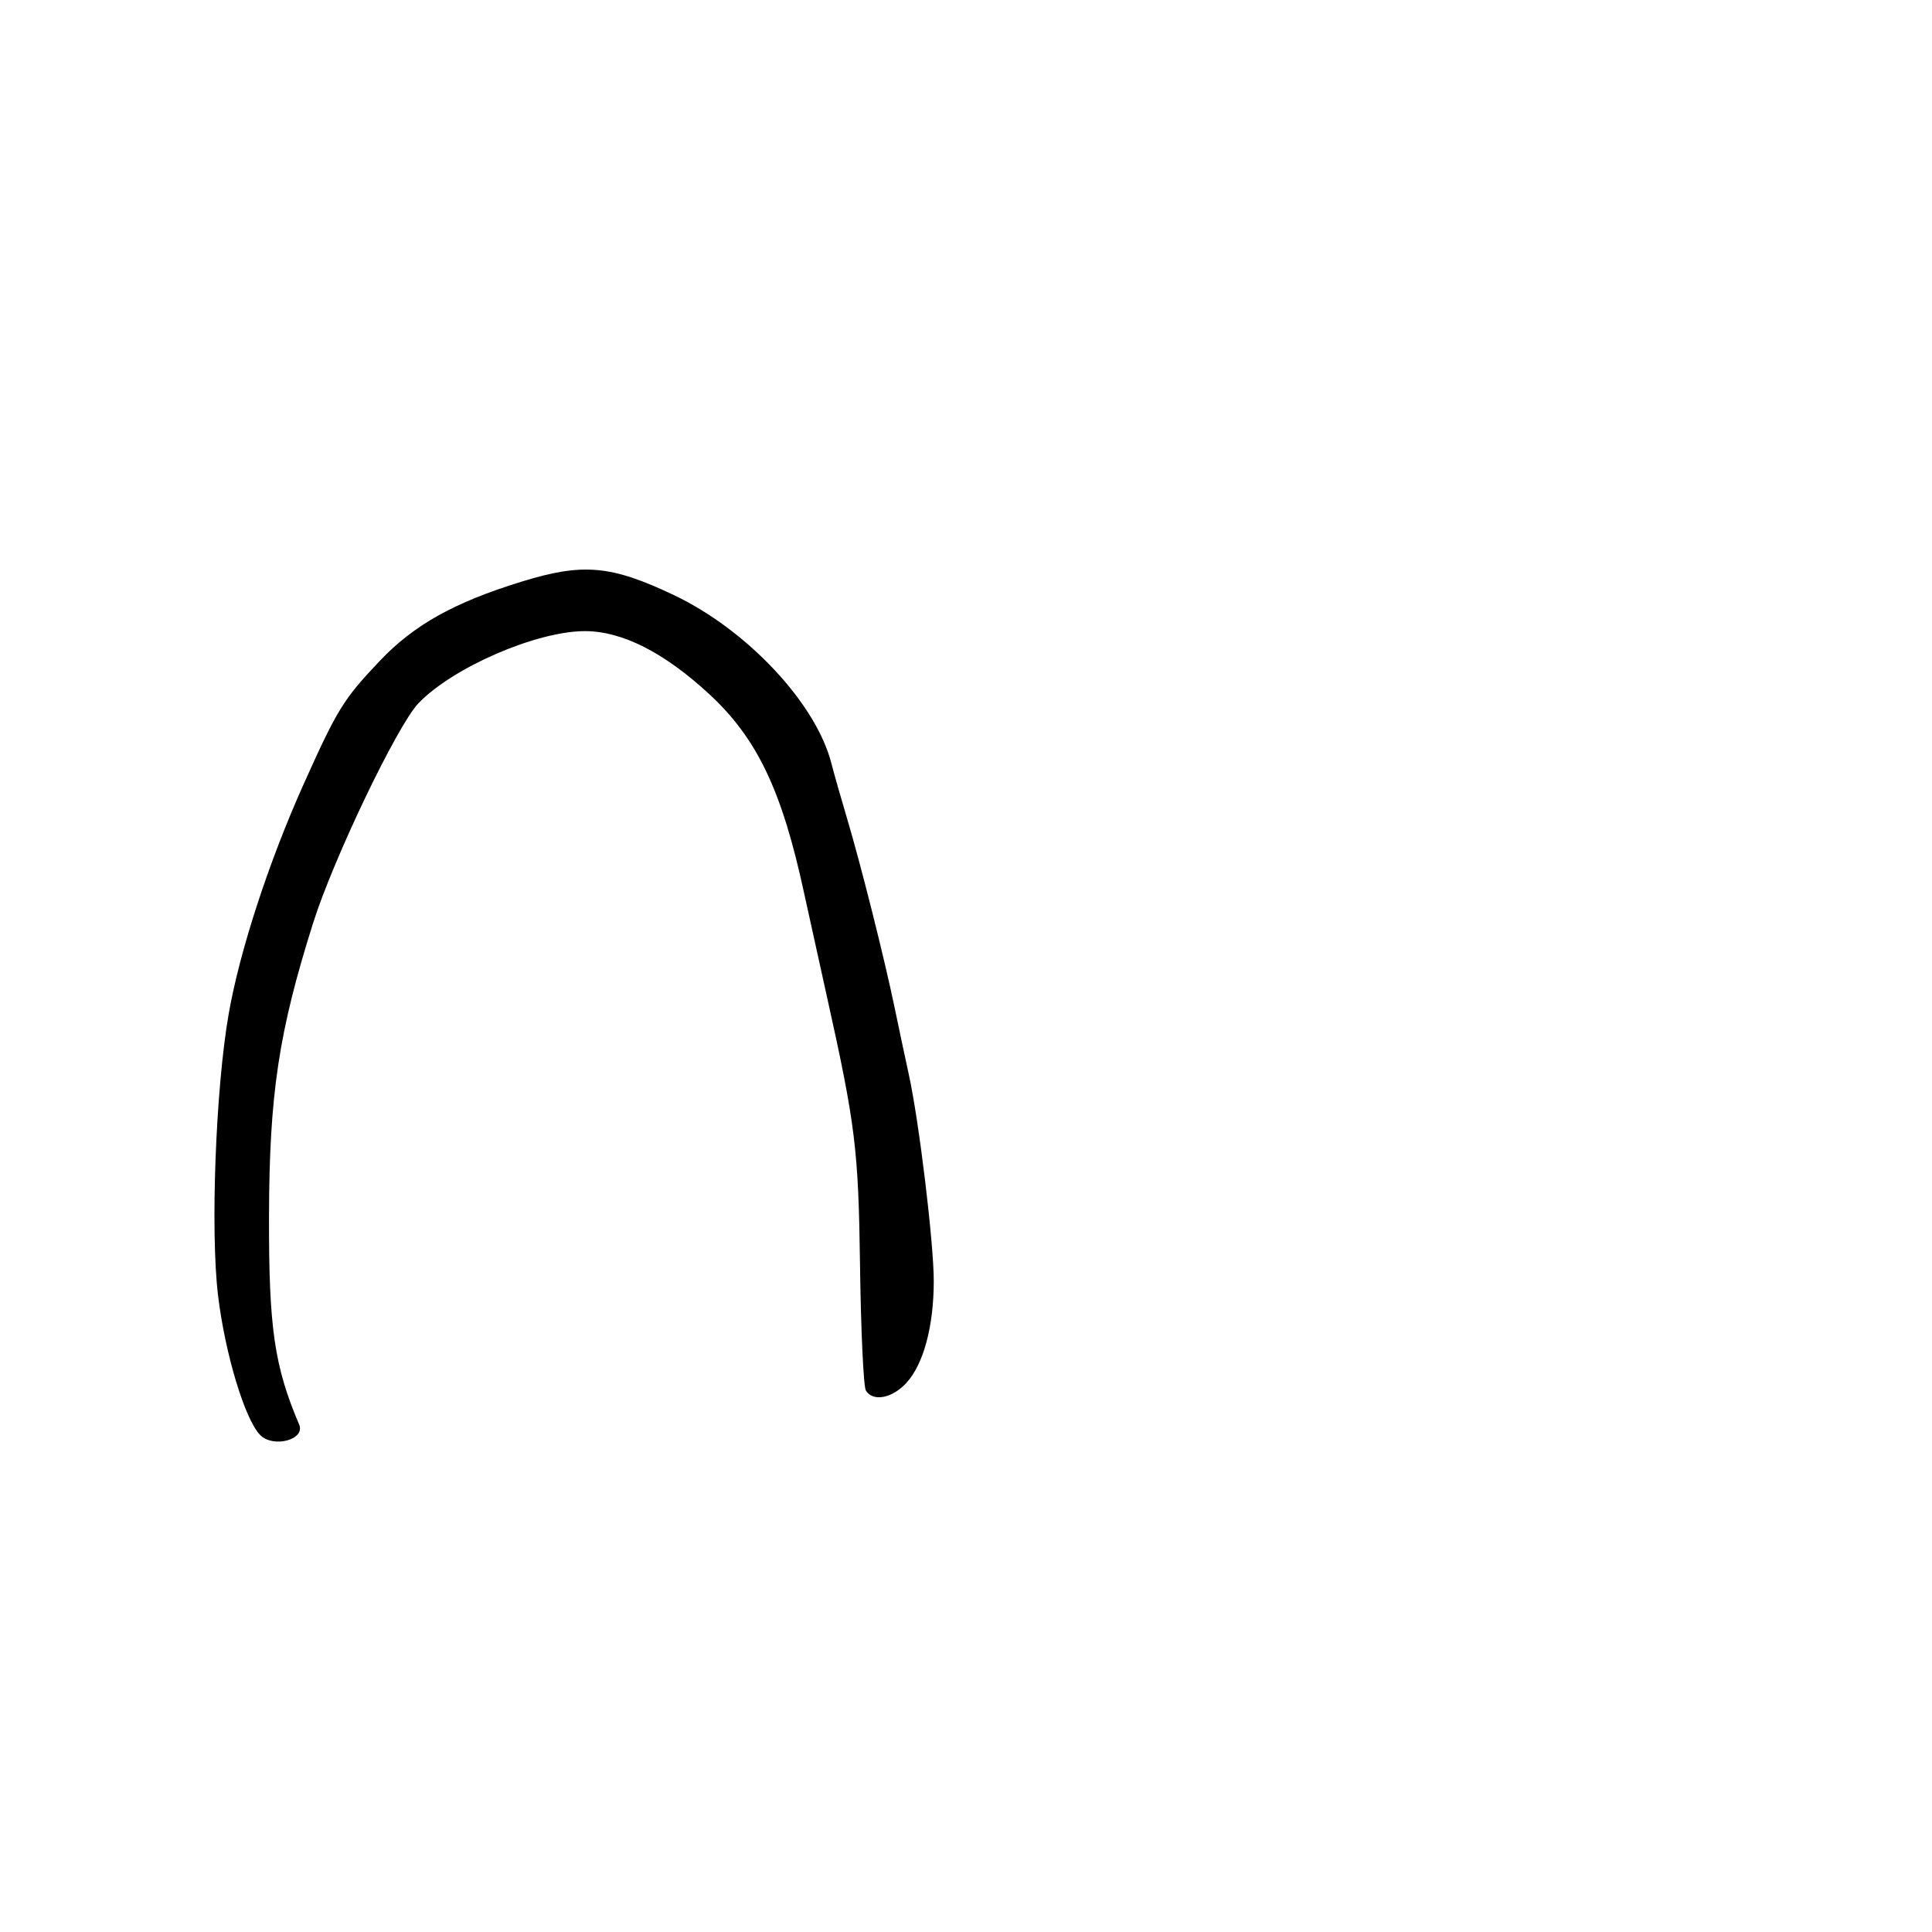 <svg xmlns="http://www.w3.org/2000/svg" width="300" height="300" viewBox="0 0 300 300" version="1.1">
	<path d="M 81 90.314 C 70.500 93.550, 64.240 97.053, 58.926 102.668 C 53.323 108.586, 52.380 110.114, 47.188 121.676 C 41.723 133.847, 37.212 147.673, 35.500 157.500 C 33.491 169.031, 32.658 191.073, 33.852 201.098 C 34.932 210.171, 38.040 220.469, 40.415 222.843 C 42.463 224.892, 47.448 223.542, 46.455 221.208 C 42.601 212.155, 41.735 206.200, 41.771 189 C 41.811 169.953, 43.263 160.272, 48.621 143.324 C 51.782 133.323, 61.684 112.654, 64.959 109.221 C 70.266 103.656, 83.305 98, 90.827 98 C 96.600 98, 103.161 101.329, 110.160 107.809 C 117.554 114.654, 121.410 122.727, 124.820 138.500 C 125.415 141.250, 127.002 148.450, 128.348 154.500 C 132.849 174.731, 133.302 178.407, 133.548 196.677 C 133.682 206.674, 134.090 215.337, 134.455 215.927 C 135.551 217.700, 138.519 217.143, 140.730 214.750 C 143.398 211.861, 144.987 205.969, 144.994 198.936 C 145 193.031, 142.712 174.083, 141.118 166.835 C 140.594 164.451, 139.606 159.800, 138.923 156.500 C 137.351 148.898, 133.642 134.150, 131.505 127 C 130.601 123.975, 129.514 120.150, 129.089 118.500 C 126.697 109.202, 116.020 97.810, 104.627 92.400 C 94.868 87.766, 90.516 87.381, 81 90.314" stroke="none" fill="black" fill-rule="evenodd"/>
</svg>